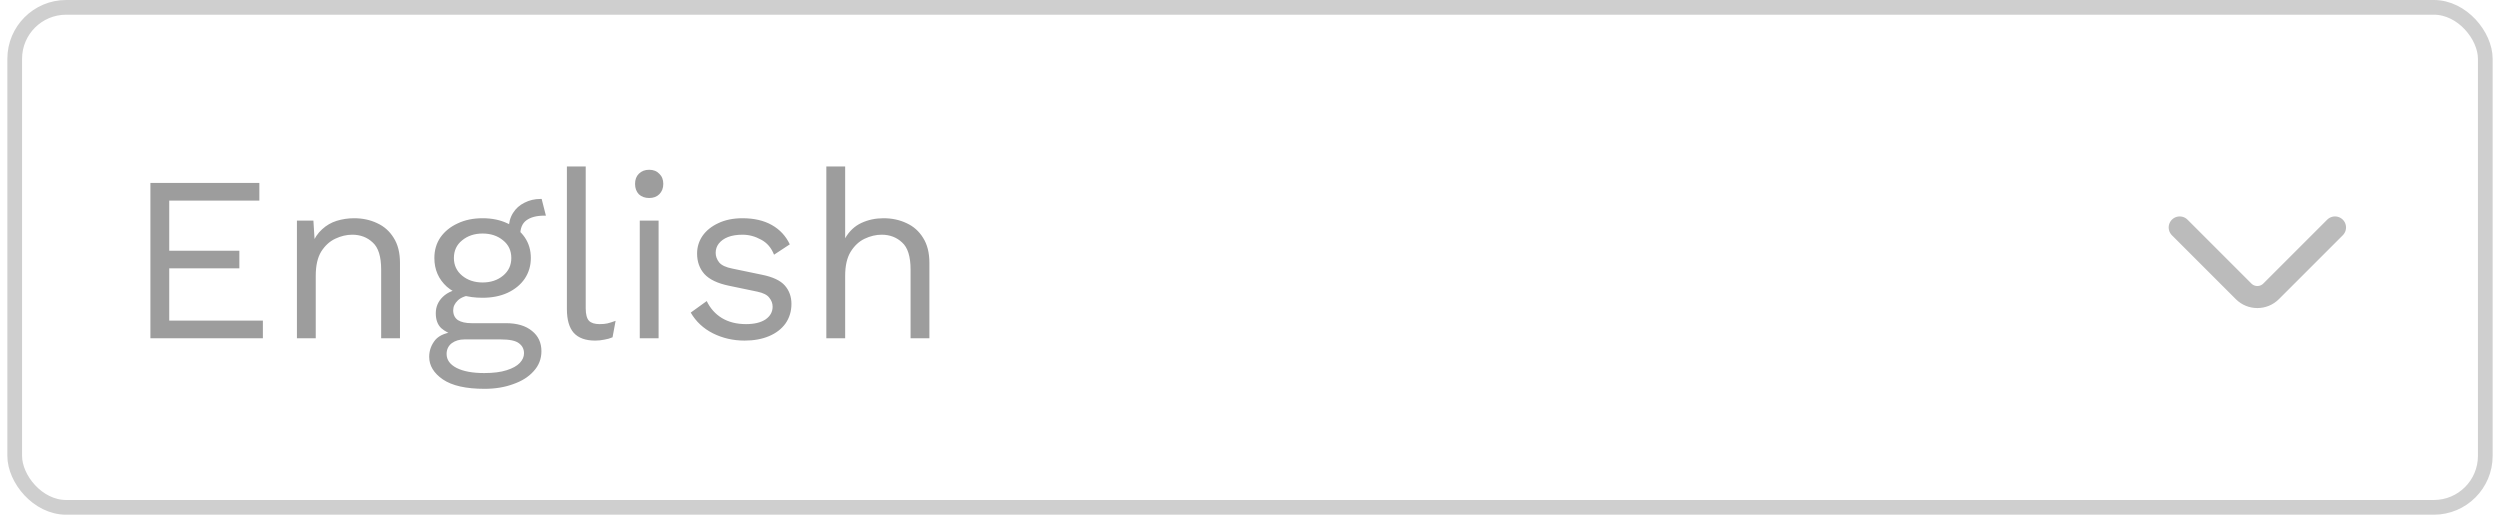 <svg width="170" height="35" viewBox="0 0 170 35" fill="none" xmlns="http://www.w3.org/2000/svg">
<path d="M10.228 23V12.44H17.636V13.64H11.508V17.048H16.276V18.248H11.508V21.8H17.876V23H10.228ZM20.191 23V15H21.311L21.423 16.792L21.215 16.616C21.386 16.189 21.615 15.848 21.903 15.592C22.191 15.325 22.522 15.133 22.895 15.016C23.279 14.899 23.674 14.84 24.079 14.84C24.655 14.84 25.178 14.952 25.647 15.176C26.116 15.389 26.49 15.72 26.767 16.168C27.055 16.616 27.199 17.187 27.199 17.88V23H25.919V18.328C25.919 17.443 25.727 16.829 25.343 16.488C24.97 16.136 24.506 15.96 23.951 15.96C23.567 15.96 23.183 16.051 22.799 16.232C22.415 16.413 22.095 16.707 21.839 17.112C21.594 17.517 21.471 18.061 21.471 18.744V23H20.191ZM36.833 13.528L37.121 14.664C37.111 14.664 37.095 14.664 37.073 14.664C37.052 14.664 37.031 14.664 37.009 14.664C36.487 14.664 36.081 14.771 35.793 14.984C35.516 15.187 35.377 15.517 35.377 15.976L34.593 15.576C34.593 15.16 34.689 14.797 34.881 14.488C35.073 14.179 35.335 13.944 35.665 13.784C35.996 13.613 36.359 13.528 36.753 13.528C36.764 13.528 36.775 13.528 36.785 13.528C36.807 13.528 36.823 13.528 36.833 13.528ZM34.401 21.976C35.159 21.976 35.751 22.152 36.177 22.504C36.604 22.845 36.817 23.304 36.817 23.88C36.817 24.403 36.641 24.856 36.289 25.24C35.948 25.624 35.484 25.917 34.897 26.12C34.321 26.333 33.671 26.44 32.945 26.44C31.687 26.44 30.743 26.227 30.113 25.8C29.495 25.373 29.185 24.861 29.185 24.264C29.185 23.837 29.324 23.453 29.601 23.112C29.889 22.781 30.369 22.595 31.041 22.552L30.929 22.792C30.567 22.696 30.257 22.536 30.001 22.312C29.756 22.077 29.633 21.741 29.633 21.304C29.633 20.867 29.793 20.493 30.113 20.184C30.444 19.864 30.929 19.667 31.569 19.592L32.417 20.024H32.257C31.735 20.077 31.361 20.211 31.137 20.424C30.924 20.627 30.817 20.851 30.817 21.096C30.817 21.395 30.924 21.619 31.137 21.768C31.361 21.907 31.671 21.976 32.065 21.976H34.401ZM32.929 25.368C33.548 25.368 34.055 25.304 34.449 25.176C34.855 25.048 35.153 24.883 35.345 24.68C35.537 24.477 35.633 24.259 35.633 24.024C35.633 23.736 35.516 23.507 35.281 23.336C35.057 23.165 34.647 23.08 34.049 23.08H31.585C31.244 23.08 30.956 23.165 30.721 23.336C30.487 23.517 30.369 23.763 30.369 24.072C30.369 24.467 30.593 24.781 31.041 25.016C31.5 25.251 32.129 25.368 32.929 25.368ZM32.817 14.84C33.457 14.84 34.023 14.957 34.513 15.192C35.015 15.416 35.404 15.731 35.681 16.136C35.959 16.541 36.097 17.011 36.097 17.544C36.097 18.067 35.959 18.536 35.681 18.952C35.404 19.357 35.015 19.677 34.513 19.912C34.023 20.136 33.457 20.248 32.817 20.248C31.761 20.248 30.951 19.997 30.385 19.496C29.82 18.984 29.537 18.333 29.537 17.544C29.537 17.011 29.676 16.541 29.953 16.136C30.241 15.731 30.631 15.416 31.121 15.192C31.612 14.957 32.177 14.84 32.817 14.84ZM32.817 15.88C32.263 15.88 31.799 16.035 31.425 16.344C31.052 16.643 30.865 17.043 30.865 17.544C30.865 18.035 31.052 18.435 31.425 18.744C31.799 19.053 32.263 19.208 32.817 19.208C33.372 19.208 33.836 19.053 34.209 18.744C34.583 18.435 34.769 18.035 34.769 17.544C34.769 17.043 34.583 16.643 34.209 16.344C33.836 16.035 33.372 15.88 32.817 15.88ZM39.829 11.32V20.968C39.829 21.373 39.904 21.656 40.053 21.816C40.202 21.965 40.442 22.04 40.773 22.04C40.986 22.04 41.162 22.024 41.301 21.992C41.44 21.96 41.626 21.901 41.861 21.816L41.653 22.936C41.482 23.011 41.296 23.064 41.093 23.096C40.89 23.139 40.682 23.16 40.469 23.16C39.818 23.16 39.333 22.984 39.013 22.632C38.704 22.28 38.549 21.741 38.549 21.016V11.32H39.829ZM44.144 13.464C43.856 13.464 43.621 13.379 43.44 13.208C43.269 13.027 43.184 12.792 43.184 12.504C43.184 12.216 43.269 11.987 43.44 11.816C43.621 11.635 43.856 11.544 44.144 11.544C44.432 11.544 44.661 11.635 44.832 11.816C45.013 11.987 45.104 12.216 45.104 12.504C45.104 12.792 45.013 13.027 44.832 13.208C44.661 13.379 44.432 13.464 44.144 13.464ZM44.784 15V23H43.504V15H44.784ZM50.634 23.16C49.855 23.16 49.135 22.995 48.474 22.664C47.823 22.333 47.322 21.864 46.97 21.256L48.058 20.472C48.292 20.963 48.634 21.347 49.082 21.624C49.54 21.901 50.09 22.04 50.73 22.04C51.295 22.04 51.738 21.933 52.058 21.72C52.378 21.496 52.538 21.208 52.538 20.856C52.538 20.632 52.463 20.429 52.314 20.248C52.175 20.056 51.903 19.917 51.498 19.832L49.578 19.432C48.799 19.272 48.239 19.005 47.898 18.632C47.567 18.259 47.402 17.795 47.402 17.24C47.402 16.803 47.524 16.403 47.77 16.04C48.026 15.677 48.383 15.389 48.842 15.176C49.311 14.952 49.86 14.84 50.49 14.84C51.279 14.84 51.946 14.995 52.49 15.304C53.034 15.613 53.439 16.051 53.706 16.616L52.634 17.32C52.452 16.851 52.159 16.509 51.754 16.296C51.348 16.072 50.927 15.96 50.49 15.96C50.106 15.96 49.775 16.013 49.498 16.12C49.231 16.227 49.023 16.376 48.874 16.568C48.735 16.749 48.666 16.957 48.666 17.192C48.666 17.427 48.746 17.645 48.906 17.848C49.066 18.04 49.364 18.179 49.802 18.264L51.802 18.68C52.548 18.829 53.071 19.075 53.37 19.416C53.668 19.757 53.818 20.173 53.818 20.664C53.818 21.165 53.684 21.608 53.418 21.992C53.151 22.365 52.778 22.653 52.298 22.856C51.818 23.059 51.263 23.16 50.634 23.16ZM56.191 23V11.32H57.471V16.2C57.748 15.72 58.117 15.373 58.575 15.16C59.034 14.947 59.535 14.84 60.079 14.84C60.655 14.84 61.178 14.952 61.647 15.176C62.117 15.389 62.49 15.72 62.767 16.168C63.055 16.616 63.199 17.187 63.199 17.88V23H61.919V18.328C61.919 17.443 61.727 16.829 61.343 16.488C60.97 16.136 60.506 15.96 59.951 15.96C59.567 15.96 59.183 16.051 58.799 16.232C58.415 16.413 58.095 16.712 57.839 17.128C57.594 17.533 57.471 18.077 57.471 18.76V23H56.191Z" fill="#9D9D9D"/>
<path d="M158.78 15.467L154.433 19.813C153.92 20.327 153.08 20.327 152.566 19.813L148.22 15.467" stroke="#BBBBBB" stroke-width="1.5" stroke-miterlimit="10" stroke-linecap="round" stroke-linejoin="round"/>
<rect x="1" y="0.5" width="168" height="34" rx="3.5" stroke="#CFCFCF"/>
</svg>
